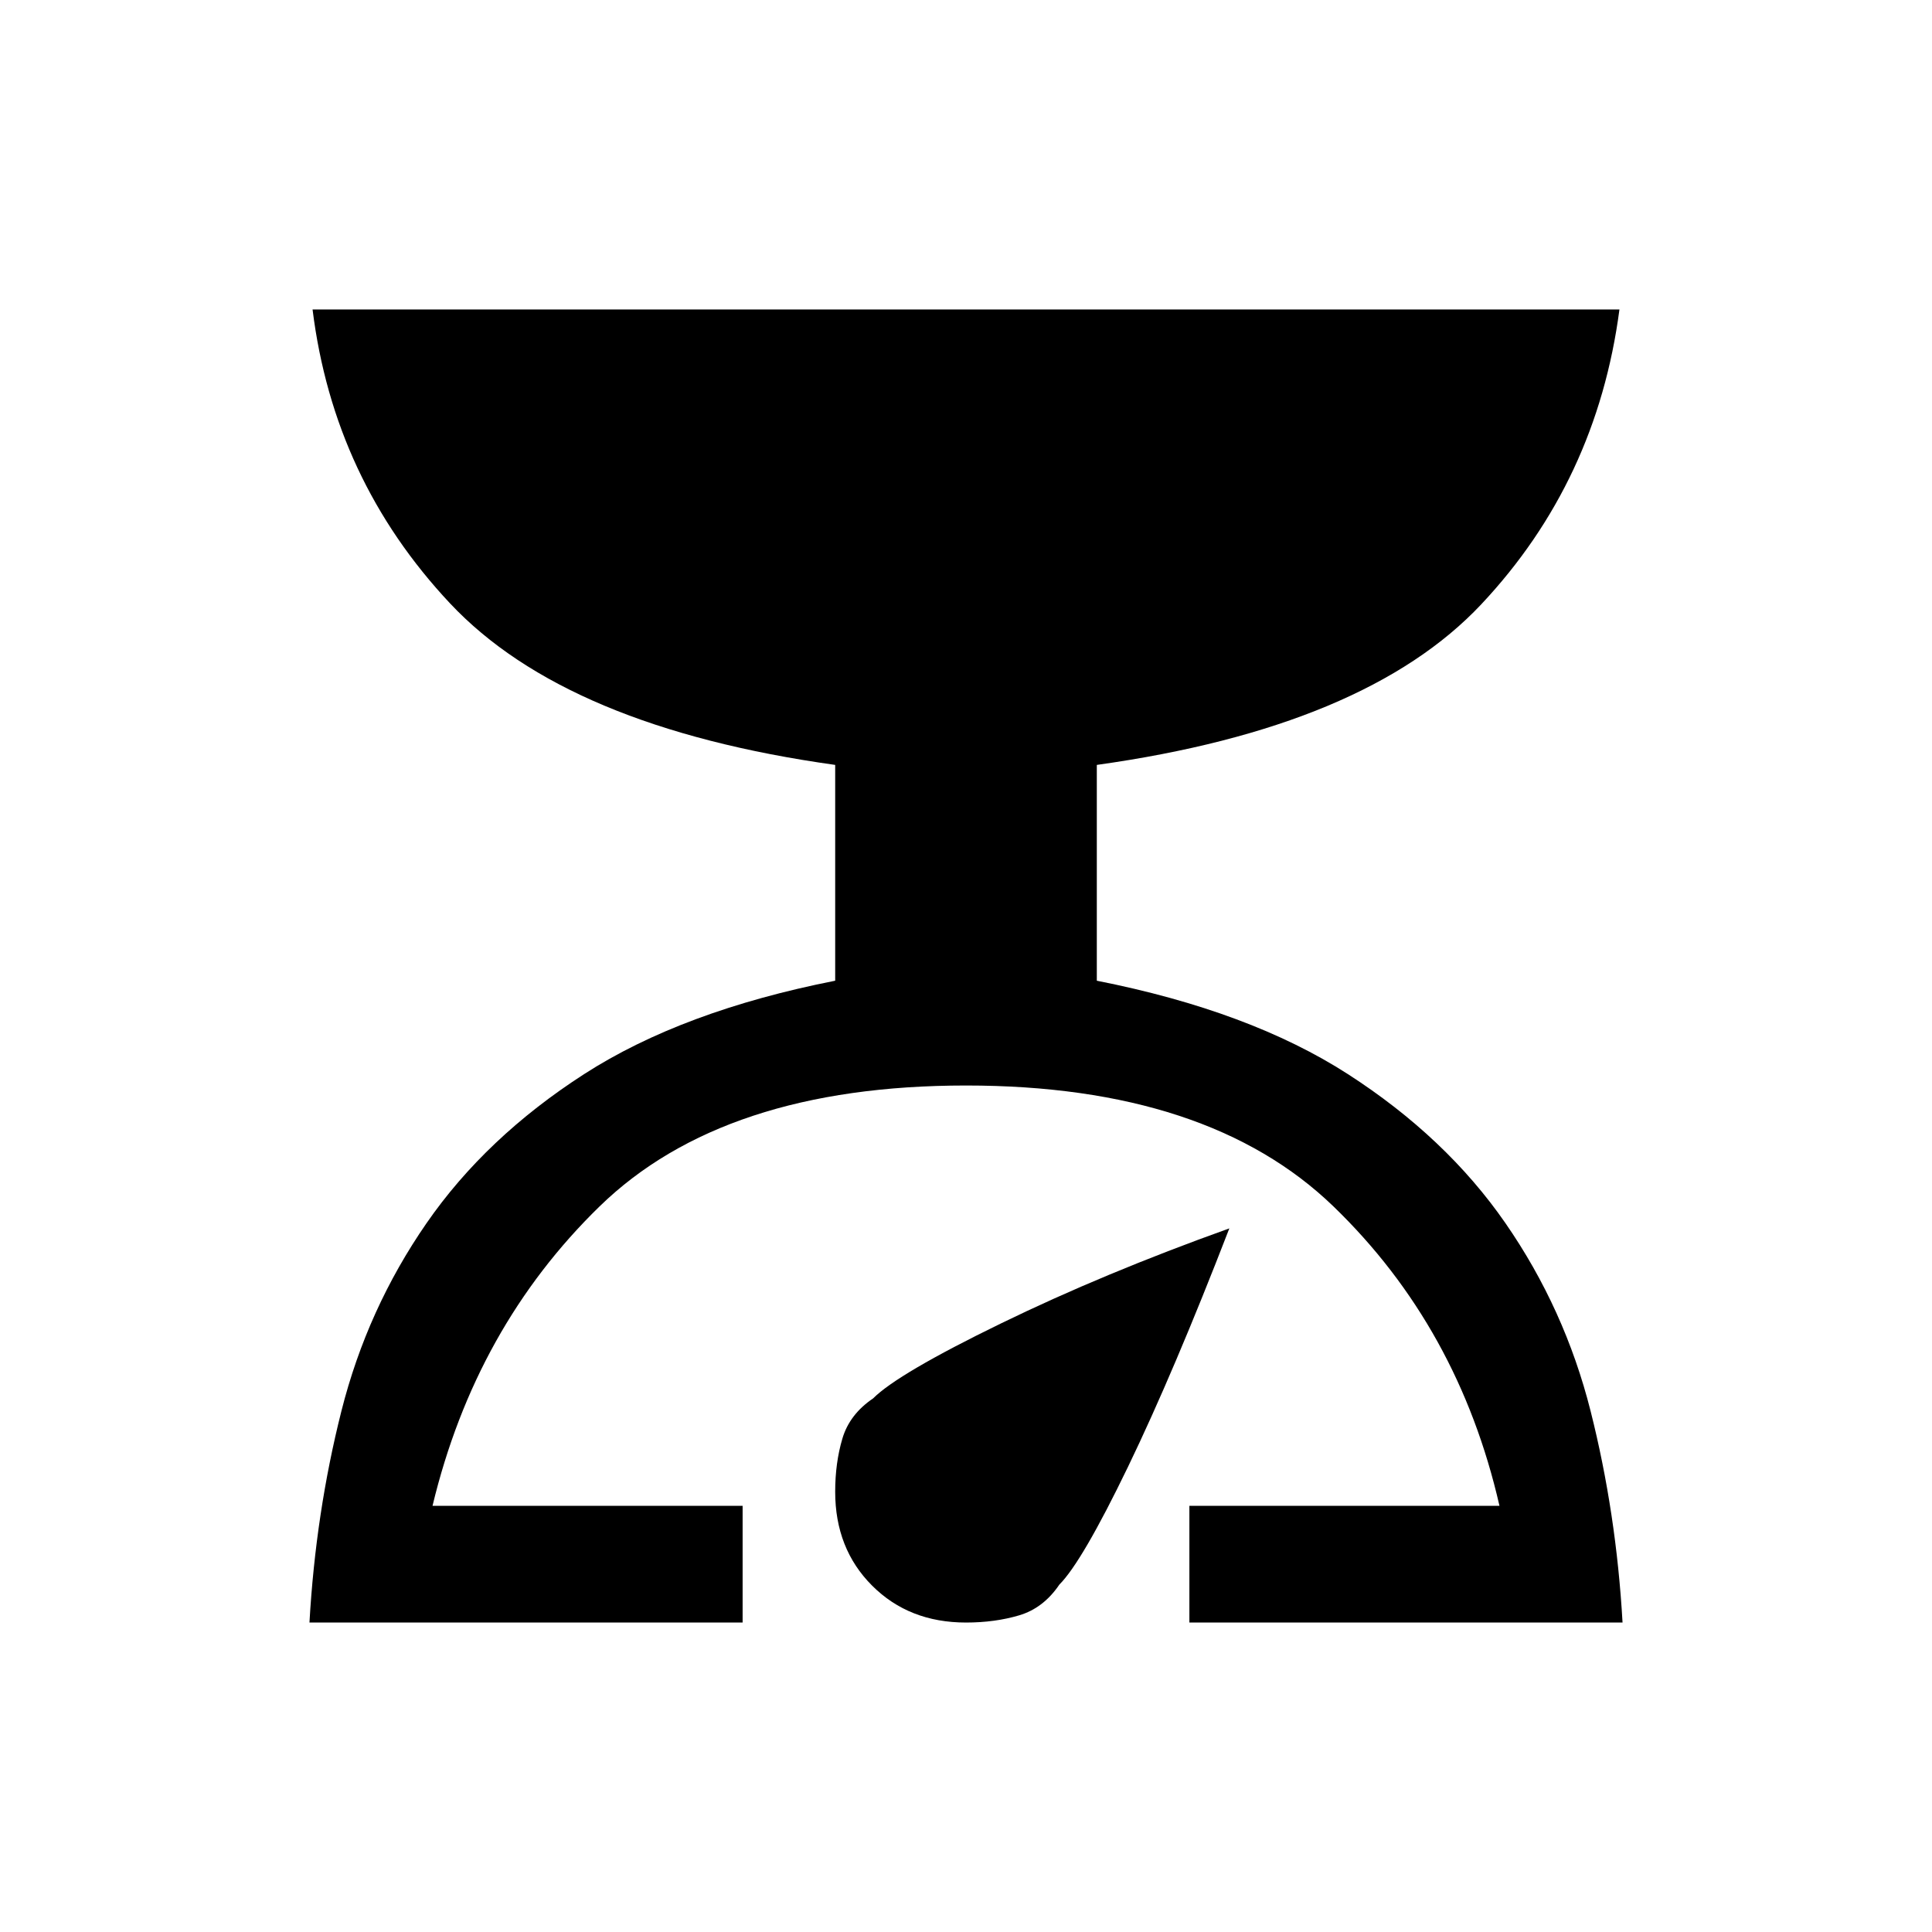 <svg xmlns="http://www.w3.org/2000/svg" height="20" viewBox="0 -960 960 960" width="20"><path d="M153.77-153.77q3.08-54.38 15.88-105.11 12.81-50.74 42.31-93.35 29.5-42.62 78.27-74.04Q339-457.69 415-472.69v-107.23q-133.62-18.7-191.42-80.31-57.81-61.62-68.27-146h649.38q-11.23 85.38-68.65 146.5-57.42 61.11-191.04 79.81v107.23q76 15 124.77 46.42 48.77 31.42 78.27 74.04 29.5 42.61 42.31 93.35 12.8 50.73 15.88 105.11H591v-58h154.08q-20.31-88.69-82.5-148.77-62.2-60.08-182.58-60.08-120.38 0-182.08 60.08-61.69 60.08-83 148.77H369v58H153.77Zm326.23 0q-28.31 0-46.65-18.34Q415-190.46 415-218.77q0-14.38 3.58-26.42 3.57-12.04 15.27-19.96 12.3-12.31 63.5-37.23 51.19-24.93 113.5-47.24-27.54 71.24-50.35 118.47-22.81 47.23-34.12 58.54-7.92 11.69-19.96 15.26-12.04 3.58-26.42 3.58Z"/></svg>